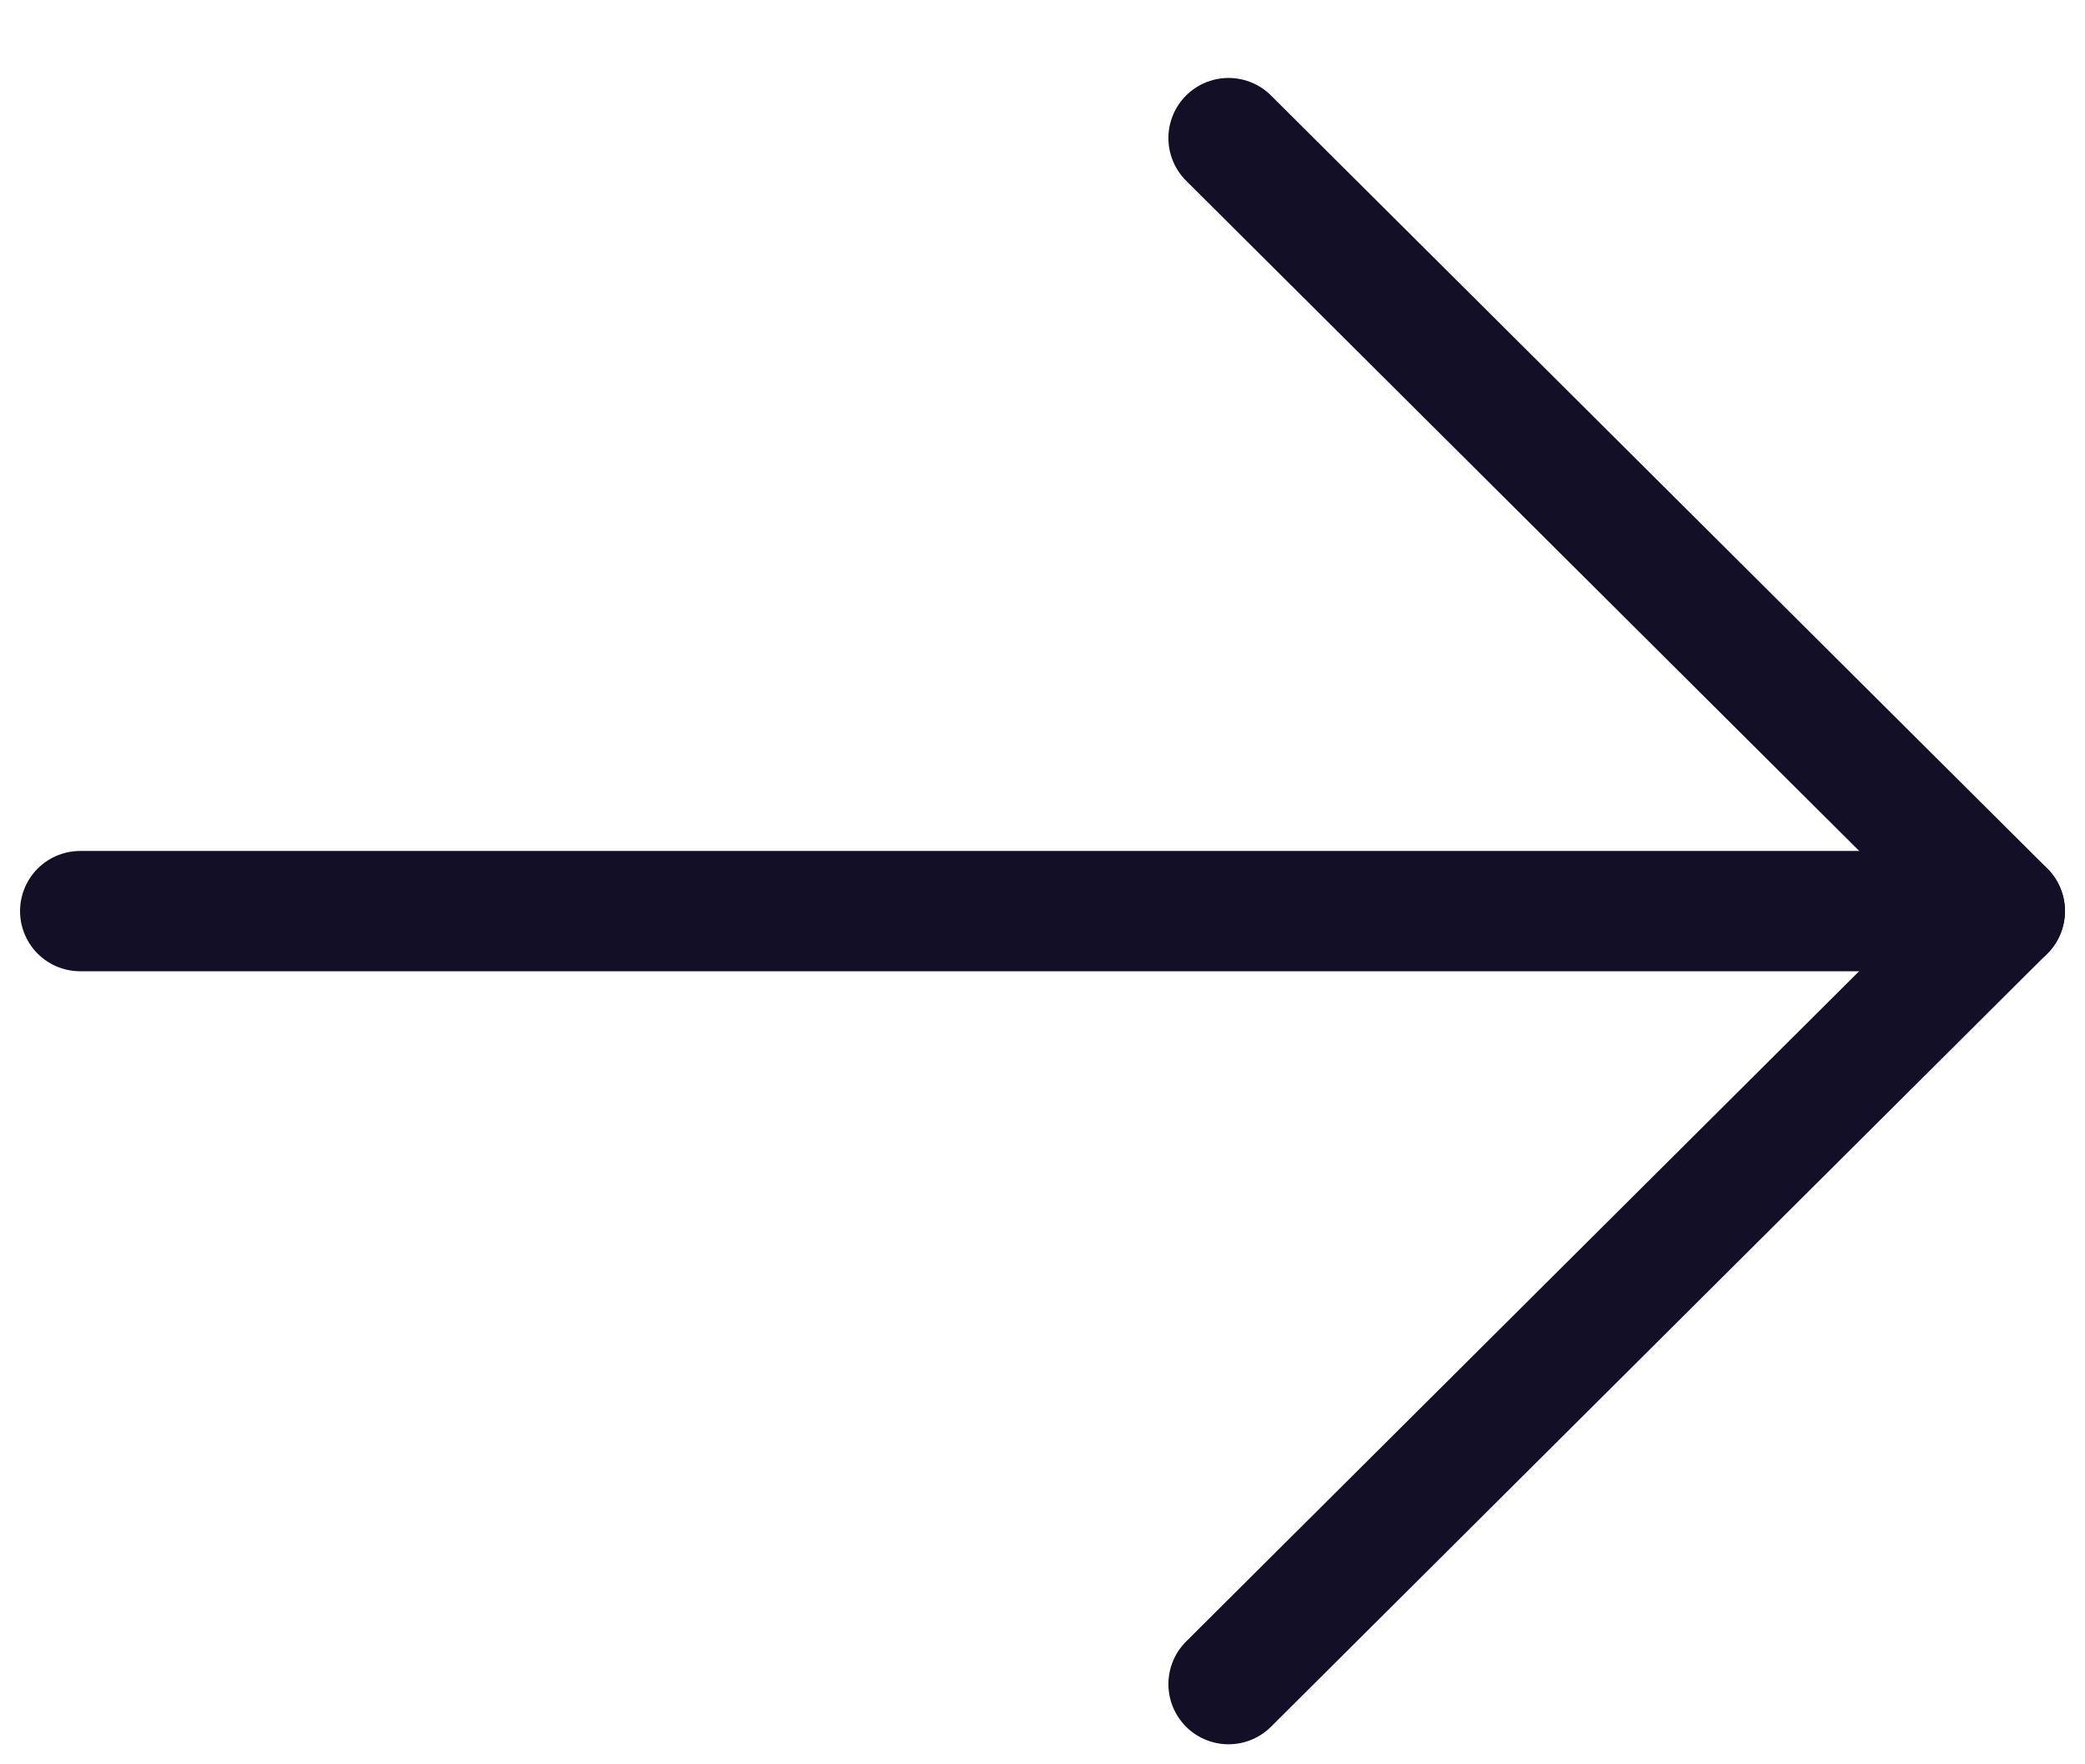 <svg width="26" height="22" viewBox="0 0 26 22" fill="none" xmlns="http://www.w3.org/2000/svg">
<path d="M25 11.361L1 11.361" stroke="#130F26" stroke-width="1.5" stroke-linecap="round" stroke-linejoin="round"/>
<path d="M15.32 1.722L25 11.36L15.32 21" stroke="#130F26" stroke-width="1.5" stroke-linecap="round" stroke-linejoin="round"/>
</svg>
